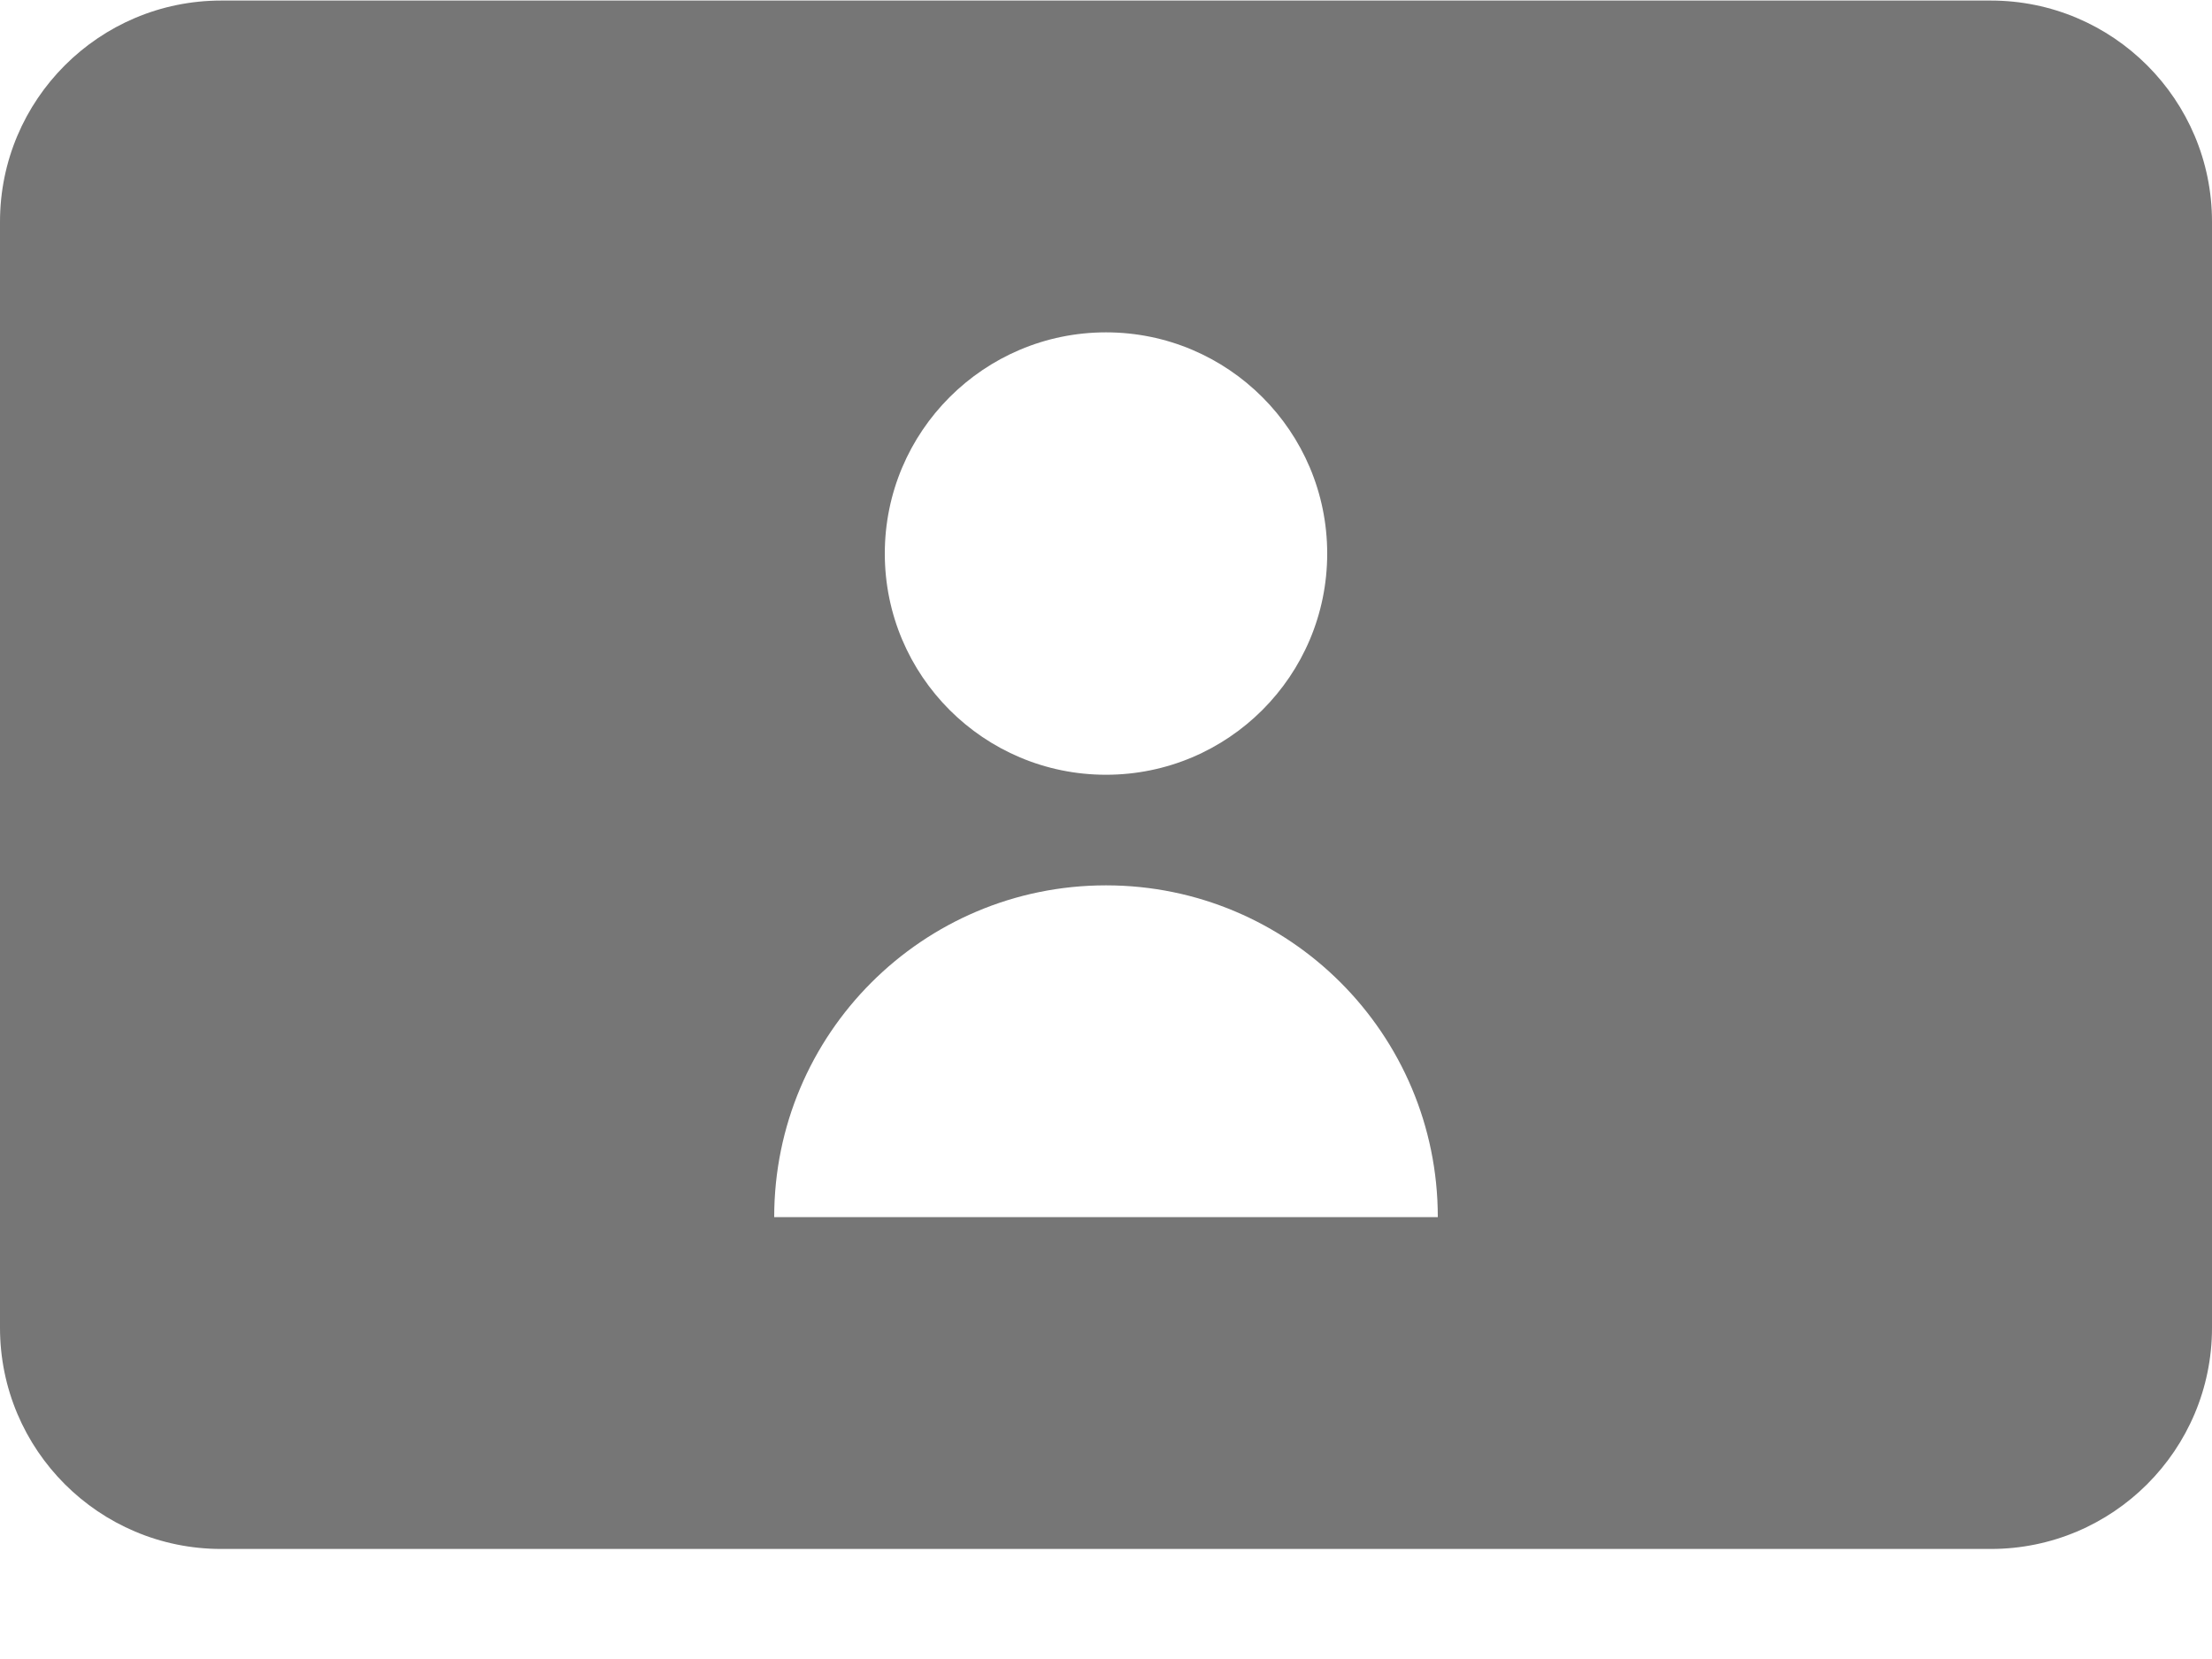 <?xml version="1.0" encoding="UTF-8"?>
<svg width="20px" height="15px" viewBox="0 0 20 15" version="1.1" xmlns="http://www.w3.org/2000/svg" xmlns:xlink="http://www.w3.org/1999/xlink">
    <!-- Generator: Sketch 42 (36781) - http://www.bohemiancoding.com/sketch -->
    <title>Fill 330</title>
    <desc>Created with Sketch.</desc>
    <defs></defs>
    <g id="Page-1" stroke="none" stroke-width="1" fill="none" fill-rule="evenodd">
        <g id="Solid-Icons" transform="translate(-338, -581)" fill="#767676">
            <g id="Fill-330" transform="translate(338, 581)">
                <path d="M7,11.005 C7,9.348 8.343,8.005 10,8.005 C11.657,8.005 13,9.348 13,11.005 L7,11.005 Z M10,3.005 C11.104,3.005 12,3.901 12,5.005 C12,6.11 11.104,7.005 10,7.005 C8.896,7.005 8,6.11 8,5.005 C8,3.901 8.896,3.005 10,3.005 L10,3.005 Z M18,0.005 L2,0.005 C0.896,0.005 0,0.901 0,2.005 L0,12.005 C0,13.11 0.896,14.005 2,14.005 L18,14.005 C19.104,14.005 20,13.11 20,12.005 L20,2.005 C20,0.901 19.104,0.005 18,0.005 L18,0.005 Z"></path>
            </g>
        </g>
    </g>
</svg>